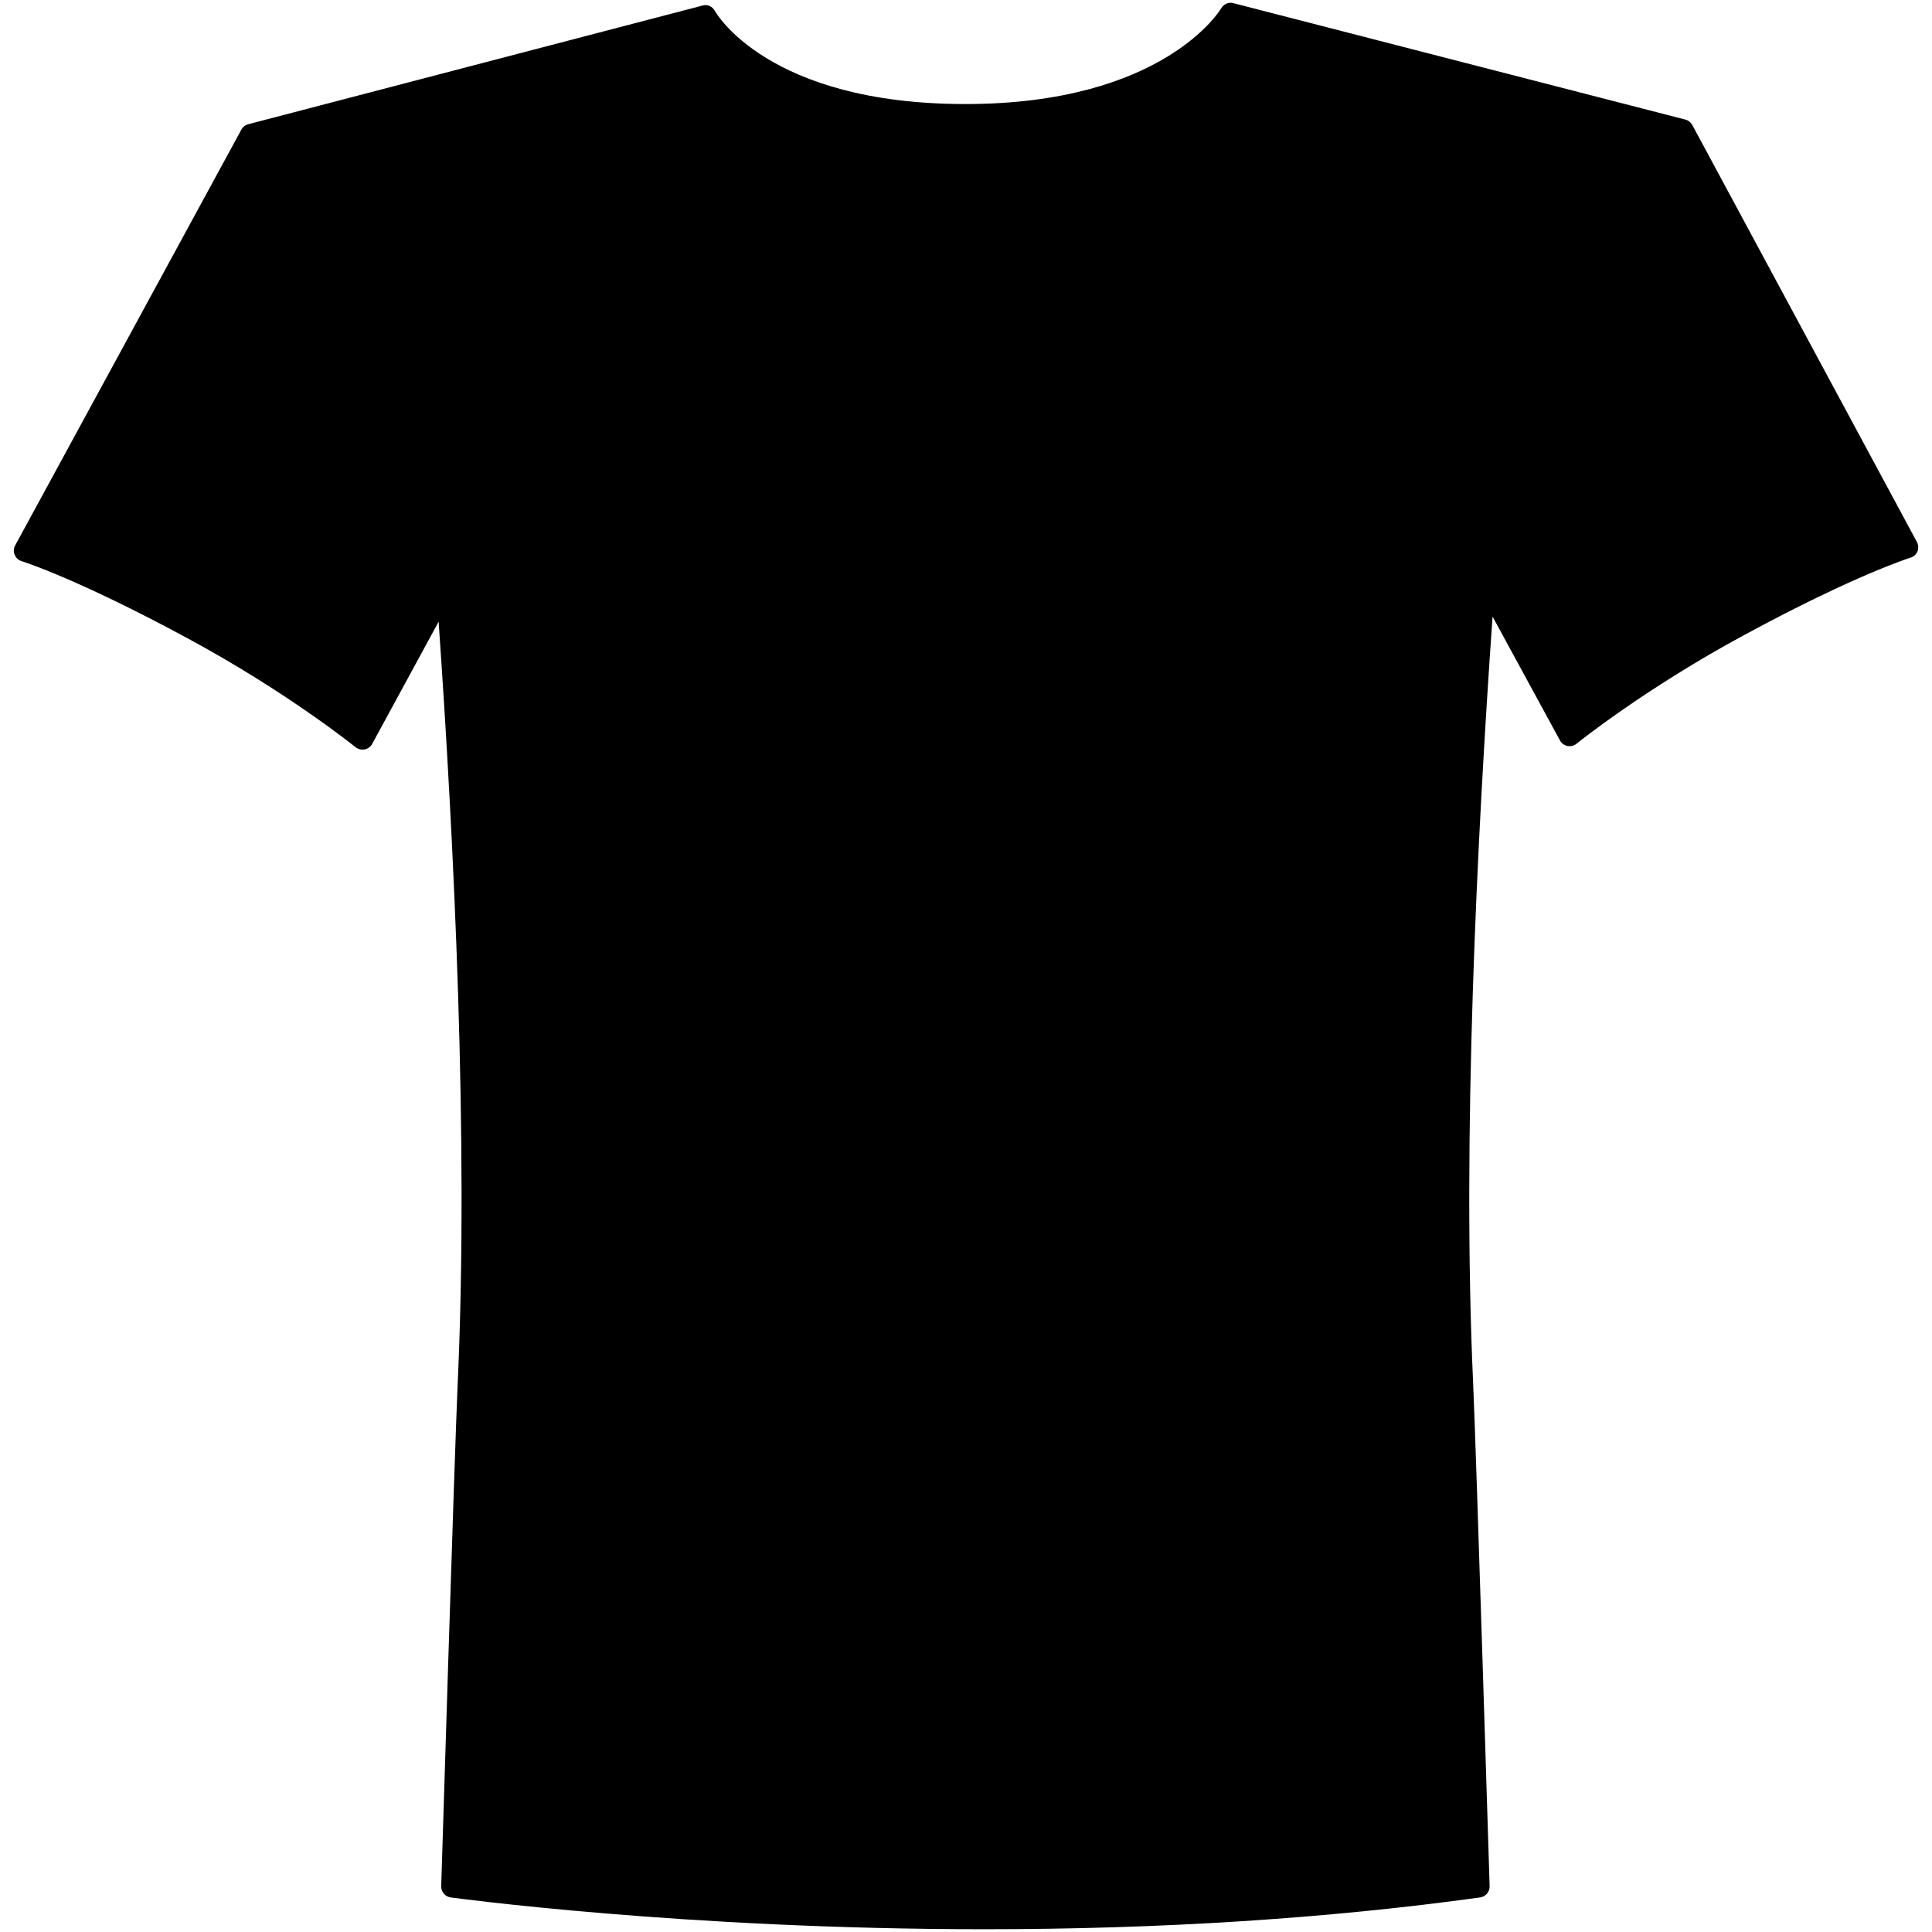 <svg xmlns="http://www.w3.org/2000/svg" xmlns:xlink="http://www.w3.org/1999/xlink" version="1.1" id="Your_Icon" x="0px" y="0px" width="100px" height="100px" viewBox="0 0 100 100" enable-background="new 0 0 100 100" xml:space="preserve">
<path d="M99.218,28.051L87.593,6.47c-0.076-0.138-0.205-0.241-0.361-0.281L63.843,0.164c-0.245-0.076-0.514,0.049-0.638,0.272  c-0.027,0.049-2.959,4.949-13.236,4.949c-10.26,0-12.933-4.762-12.959-4.807c-0.125-0.236-0.384-0.375-0.652-0.29L12.849,6.43  c-0.152,0.04-0.286,0.143-0.357,0.281L0.786,28.229c-0.084,0.152-0.094,0.33-0.027,0.486c0.067,0.161,0.201,0.281,0.362,0.331  c0.026,0.009,2.82,0.875,8.559,3.976c5.181,2.793,8.684,5.623,8.72,5.649c0.139,0.112,0.312,0.147,0.473,0.121  c0.165-0.036,0.312-0.138,0.393-0.29l3.437-6.323c0.799,11.419,1.557,26.882,0.991,39.333c-0.179,3.994-0.848,25.896-0.857,26.115  c-0.009,0.29,0.205,0.544,0.491,0.584c0.121,0.014,12.027,1.646,27.624,1.646c9.166,0,17.797-0.558,25.66-1.646  c0.285-0.04,0.5-0.294,0.491-0.584c-0.01-0.219-0.679-22.121-0.857-26.115c-0.571-12.531,0.201-28.102,1.009-39.597l3.489,6.409  c0.081,0.151,0.224,0.254,0.389,0.29c0.17,0.026,0.344-0.009,0.469-0.121c0.035-0.027,3.543-2.856,8.725-5.65  c5.738-3.102,8.527-3.967,8.555-3.976c0.169-0.049,0.299-0.169,0.365-0.326C99.307,28.381,99.298,28.203,99.218,28.051z"/>
</svg>